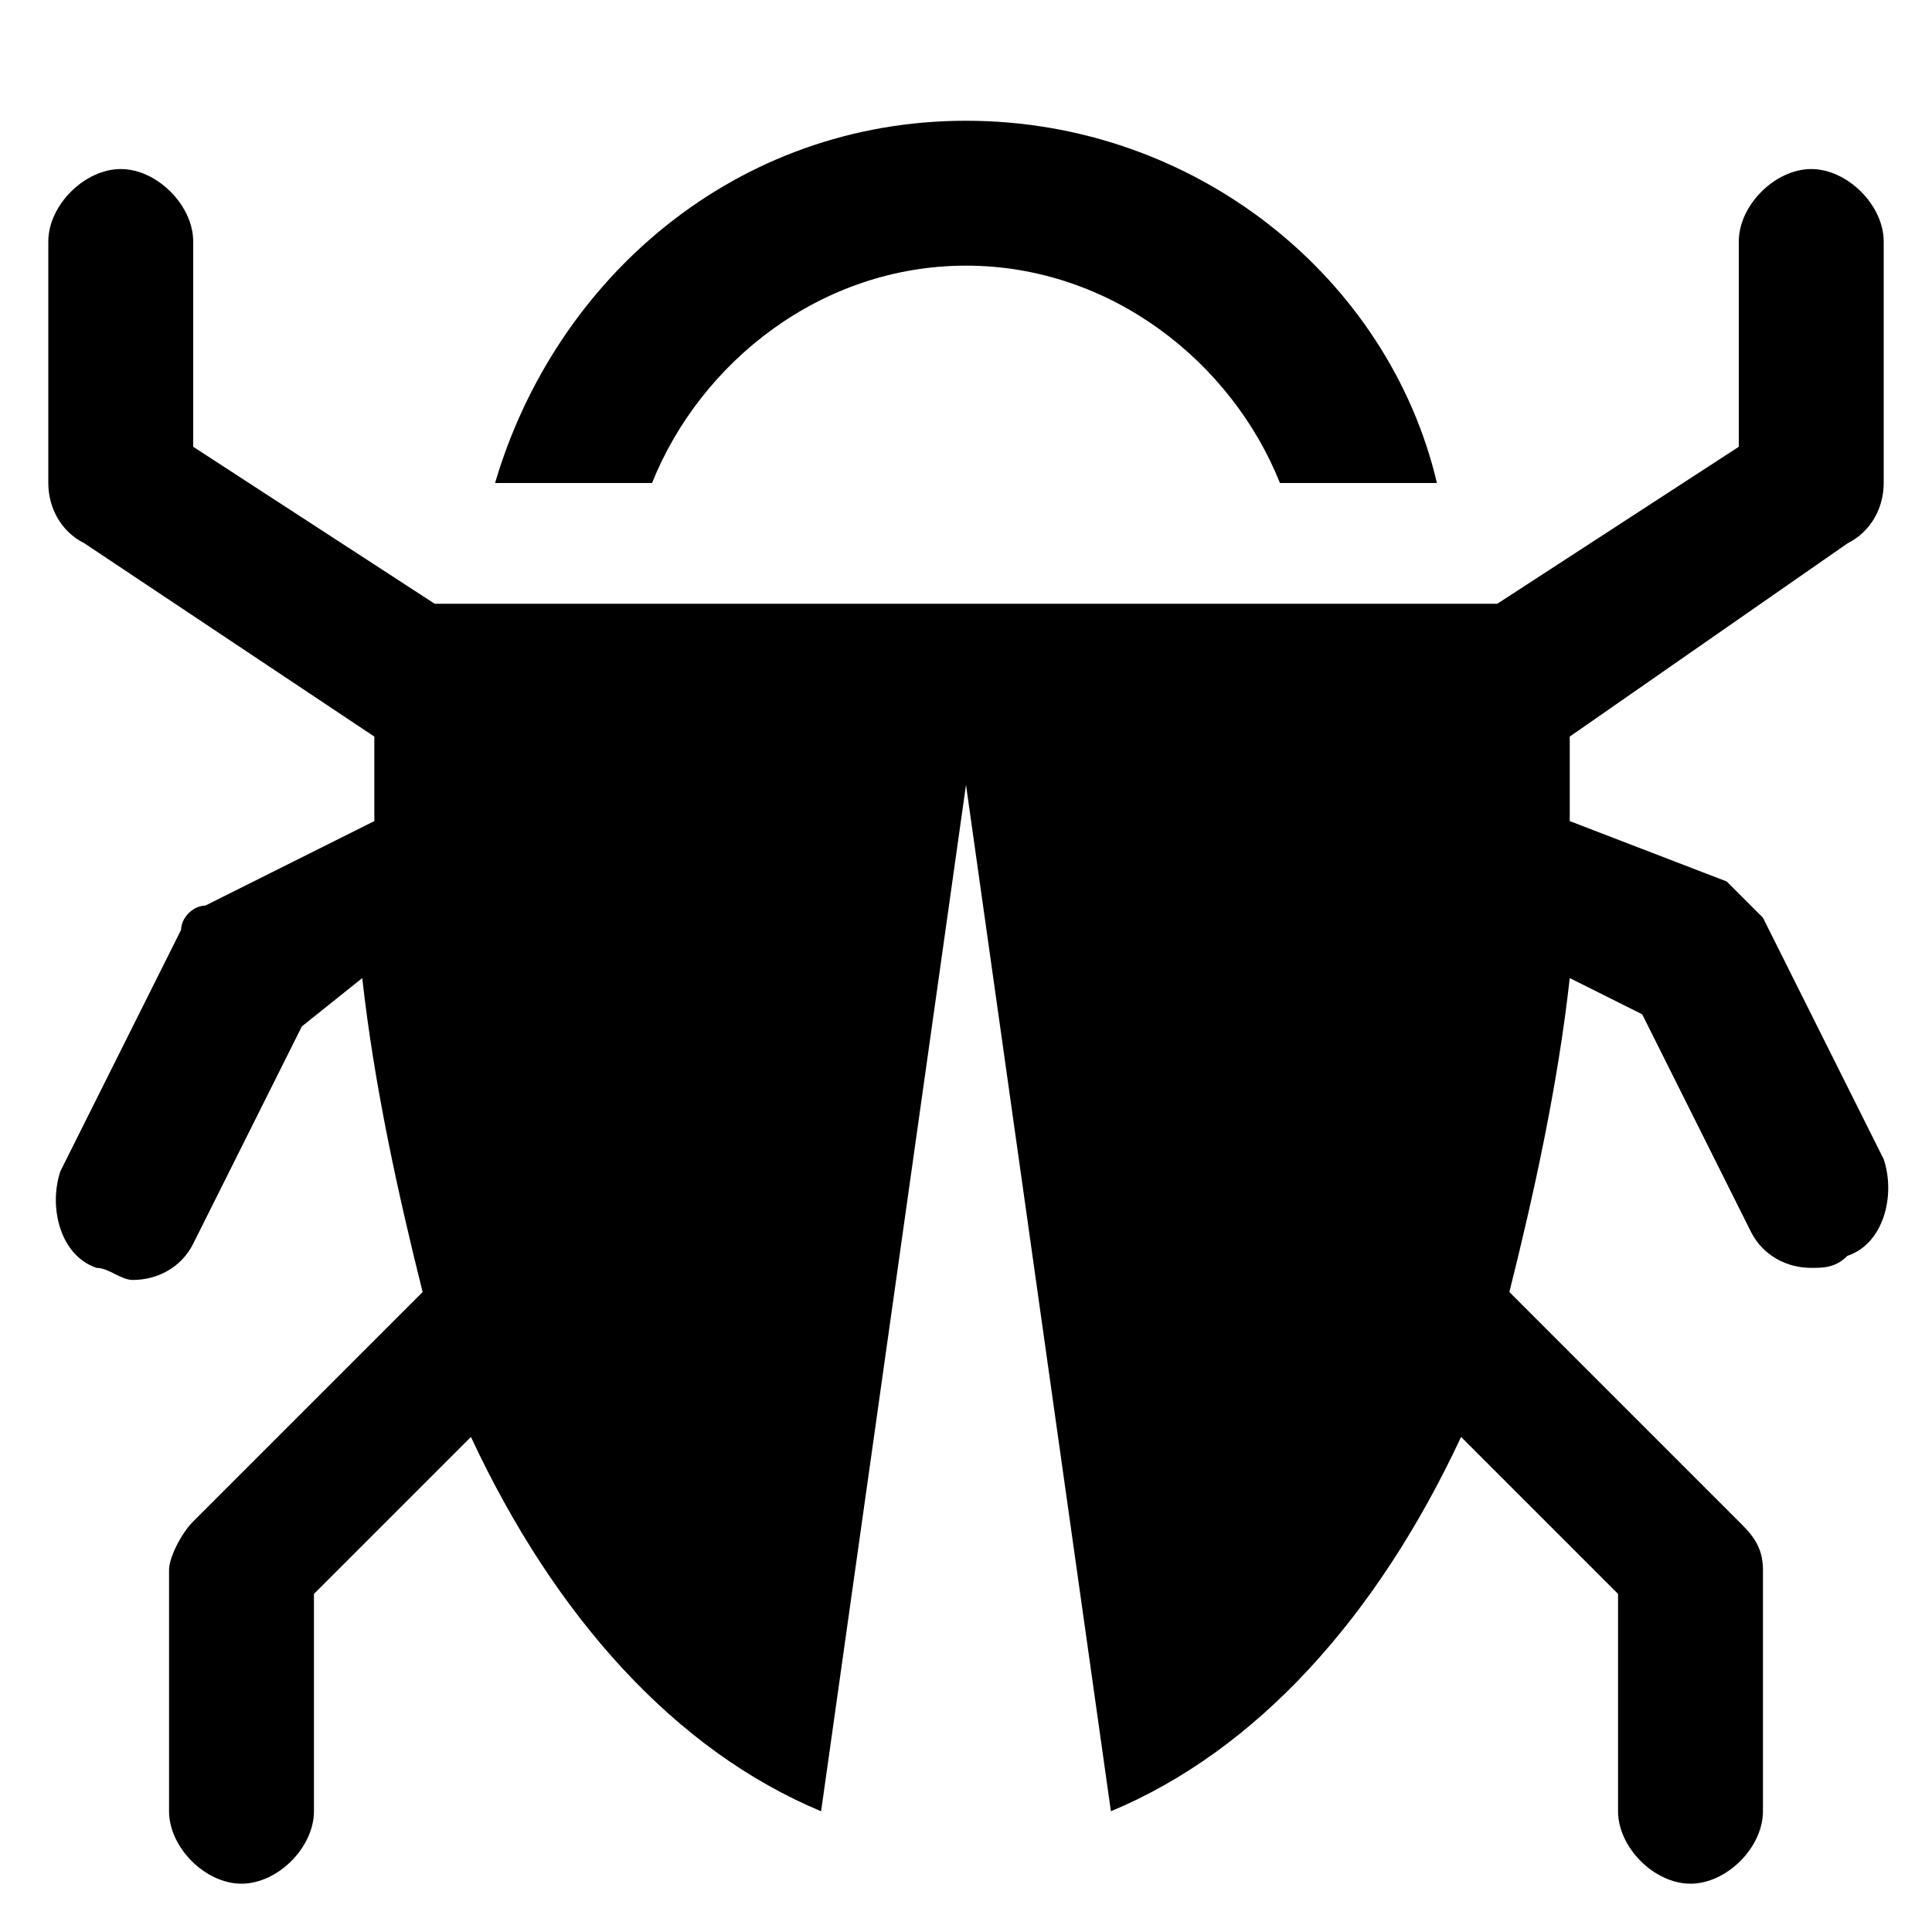 <svg xmlns="http://www.w3.org/2000/svg" height="16" viewBox="0 0 16 16"><path d="M15.3 4.5c.2-.1.3-.3.3-.5V2c0-.3-.3-.6-.6-.6s-.6.3-.6.6v1.7l-2 1.3H3.6l-2-1.3V2c0-.3-.3-.6-.6-.6s-.6.3-.6.6v2c0 .2.1.4.3.5l2.4 1.6v.7l-1.4.7c-.1 0-.2.1-.2.2l-1 2c-.1.3 0 .7.3.8.1 0 .2.1.3.1.2 0 .4-.1.5-.3l.9-1.8.5-.4c.1.9.3 1.8.5 2.6l-1.9 1.9c-.1.1-.2.3-.2.4v2c0 .3.3.6.6.6s.6-.3.6-.6v-1.8l1.3-1.3c.7 1.5 1.7 2.6 2.9 3.1L8 6.5 9.2 15c1.2-.5 2.2-1.6 2.9-3.1l1.3 1.3V15c0 .3.3.6.6.6s.6-.3.6-.6v-2c0-.2-.1-.3-.2-.4l-1.9-1.9c.2-.8.4-1.7.5-2.6l.6.3.9 1.8c.1.2.3.3.5.3.1 0 .2 0 .3-.1.3-.1.4-.5.3-.8l-1-2-.3-.3-1.3-.5v-.7l2.3-1.6z"/><path d="M8 2.2c1.2 0 2.2.8 2.6 1.8h1.3c-.4-1.7-2-3-3.9-3S4.6 2.3 4.1 4h1.3C5.8 3 6.8 2.2 8 2.2z"/></svg>